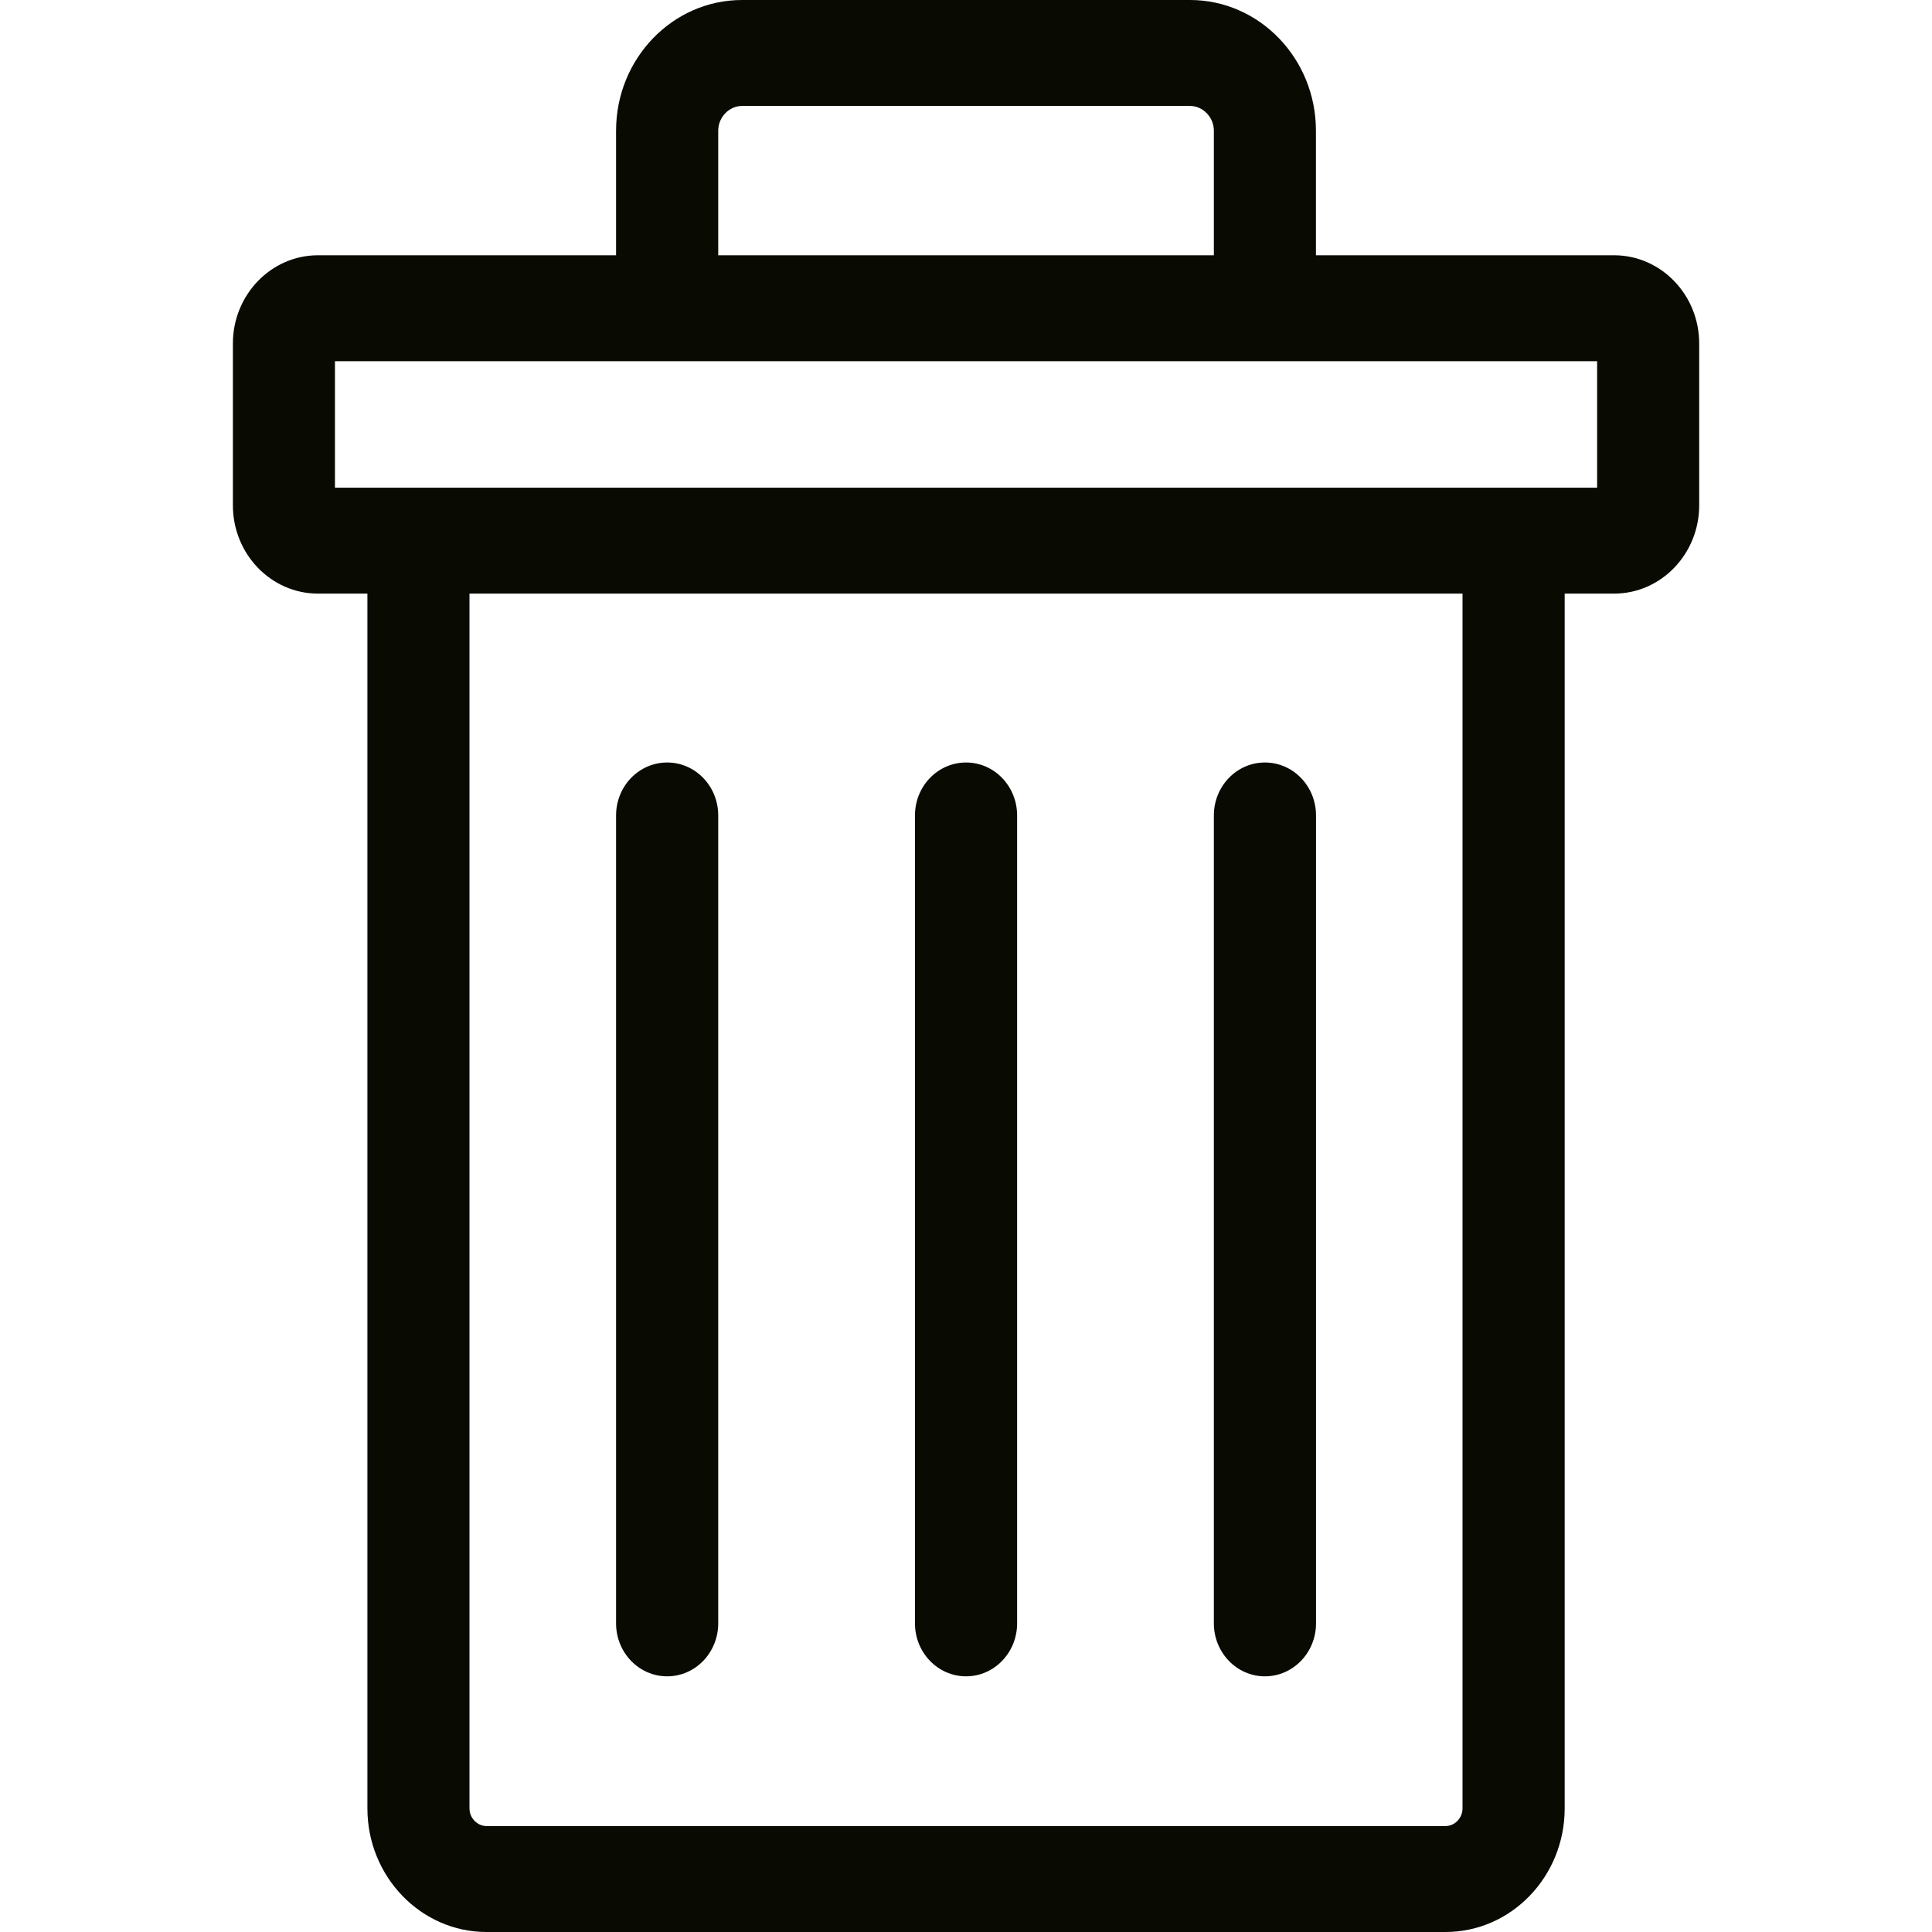 <svg width="24" height="24" viewBox="0 0 24 24" fill="none" xmlns="http://www.w3.org/2000/svg">
<g clip-path="url(#clip0_63_386)">
<path d="M20.051 3.171H16.347V1.623C16.347 0.728 15.645 0 14.783 0H9.218C8.355 0 7.653 0.728 7.653 1.623V3.171H3.95C3.367 3.171 2.893 3.663 2.893 4.267V6.277C2.893 6.882 3.367 7.374 3.95 7.374H4.564V22.465C4.564 23.311 5.228 24 6.044 24H17.957C18.773 24 19.437 23.311 19.437 22.465V7.374H20.051C20.634 7.374 21.108 6.882 21.108 6.277V4.267C21.108 3.663 20.634 3.171 20.051 3.171ZM8.922 1.623C8.922 1.456 9.058 1.316 9.218 1.316H14.783C14.943 1.316 15.079 1.456 15.079 1.623V3.171H8.922V1.623ZM18.168 22.465C18.168 22.584 18.072 22.684 17.957 22.684H6.044C5.929 22.684 5.832 22.584 5.832 22.465V7.374H18.168V22.465ZM19.84 6.058H4.161V4.487H19.84V6.058Z" fill="#090B02"/>
<path d="M8.288 20.824C8.638 20.824 8.922 20.529 8.922 20.166V10.13C8.922 9.766 8.638 9.472 8.288 9.472C7.937 9.472 7.653 9.766 7.653 10.13V20.166C7.653 20.529 7.937 20.824 8.288 20.824Z" fill="#090B02"/>
<path d="M12.001 20.824C12.351 20.824 12.635 20.529 12.635 20.166V10.13C12.635 9.766 12.351 9.472 12.001 9.472C11.65 9.472 11.366 9.766 11.366 10.13V20.166C11.366 20.529 11.65 20.824 12.001 20.824Z" fill="#090B02"/>
<path d="M15.713 20.824C16.064 20.824 16.348 20.529 16.348 20.166V10.13C16.348 9.766 16.064 9.472 15.713 9.472C15.363 9.472 15.079 9.766 15.079 10.13V20.166C15.079 20.529 15.363 20.824 15.713 20.824Z" fill="#090B02"/>
</g>
<defs>
<clipPath id="clip0_63_386">
<rect width="24" height="24" fill="white"/>
</clipPath>
</defs>
</svg>
